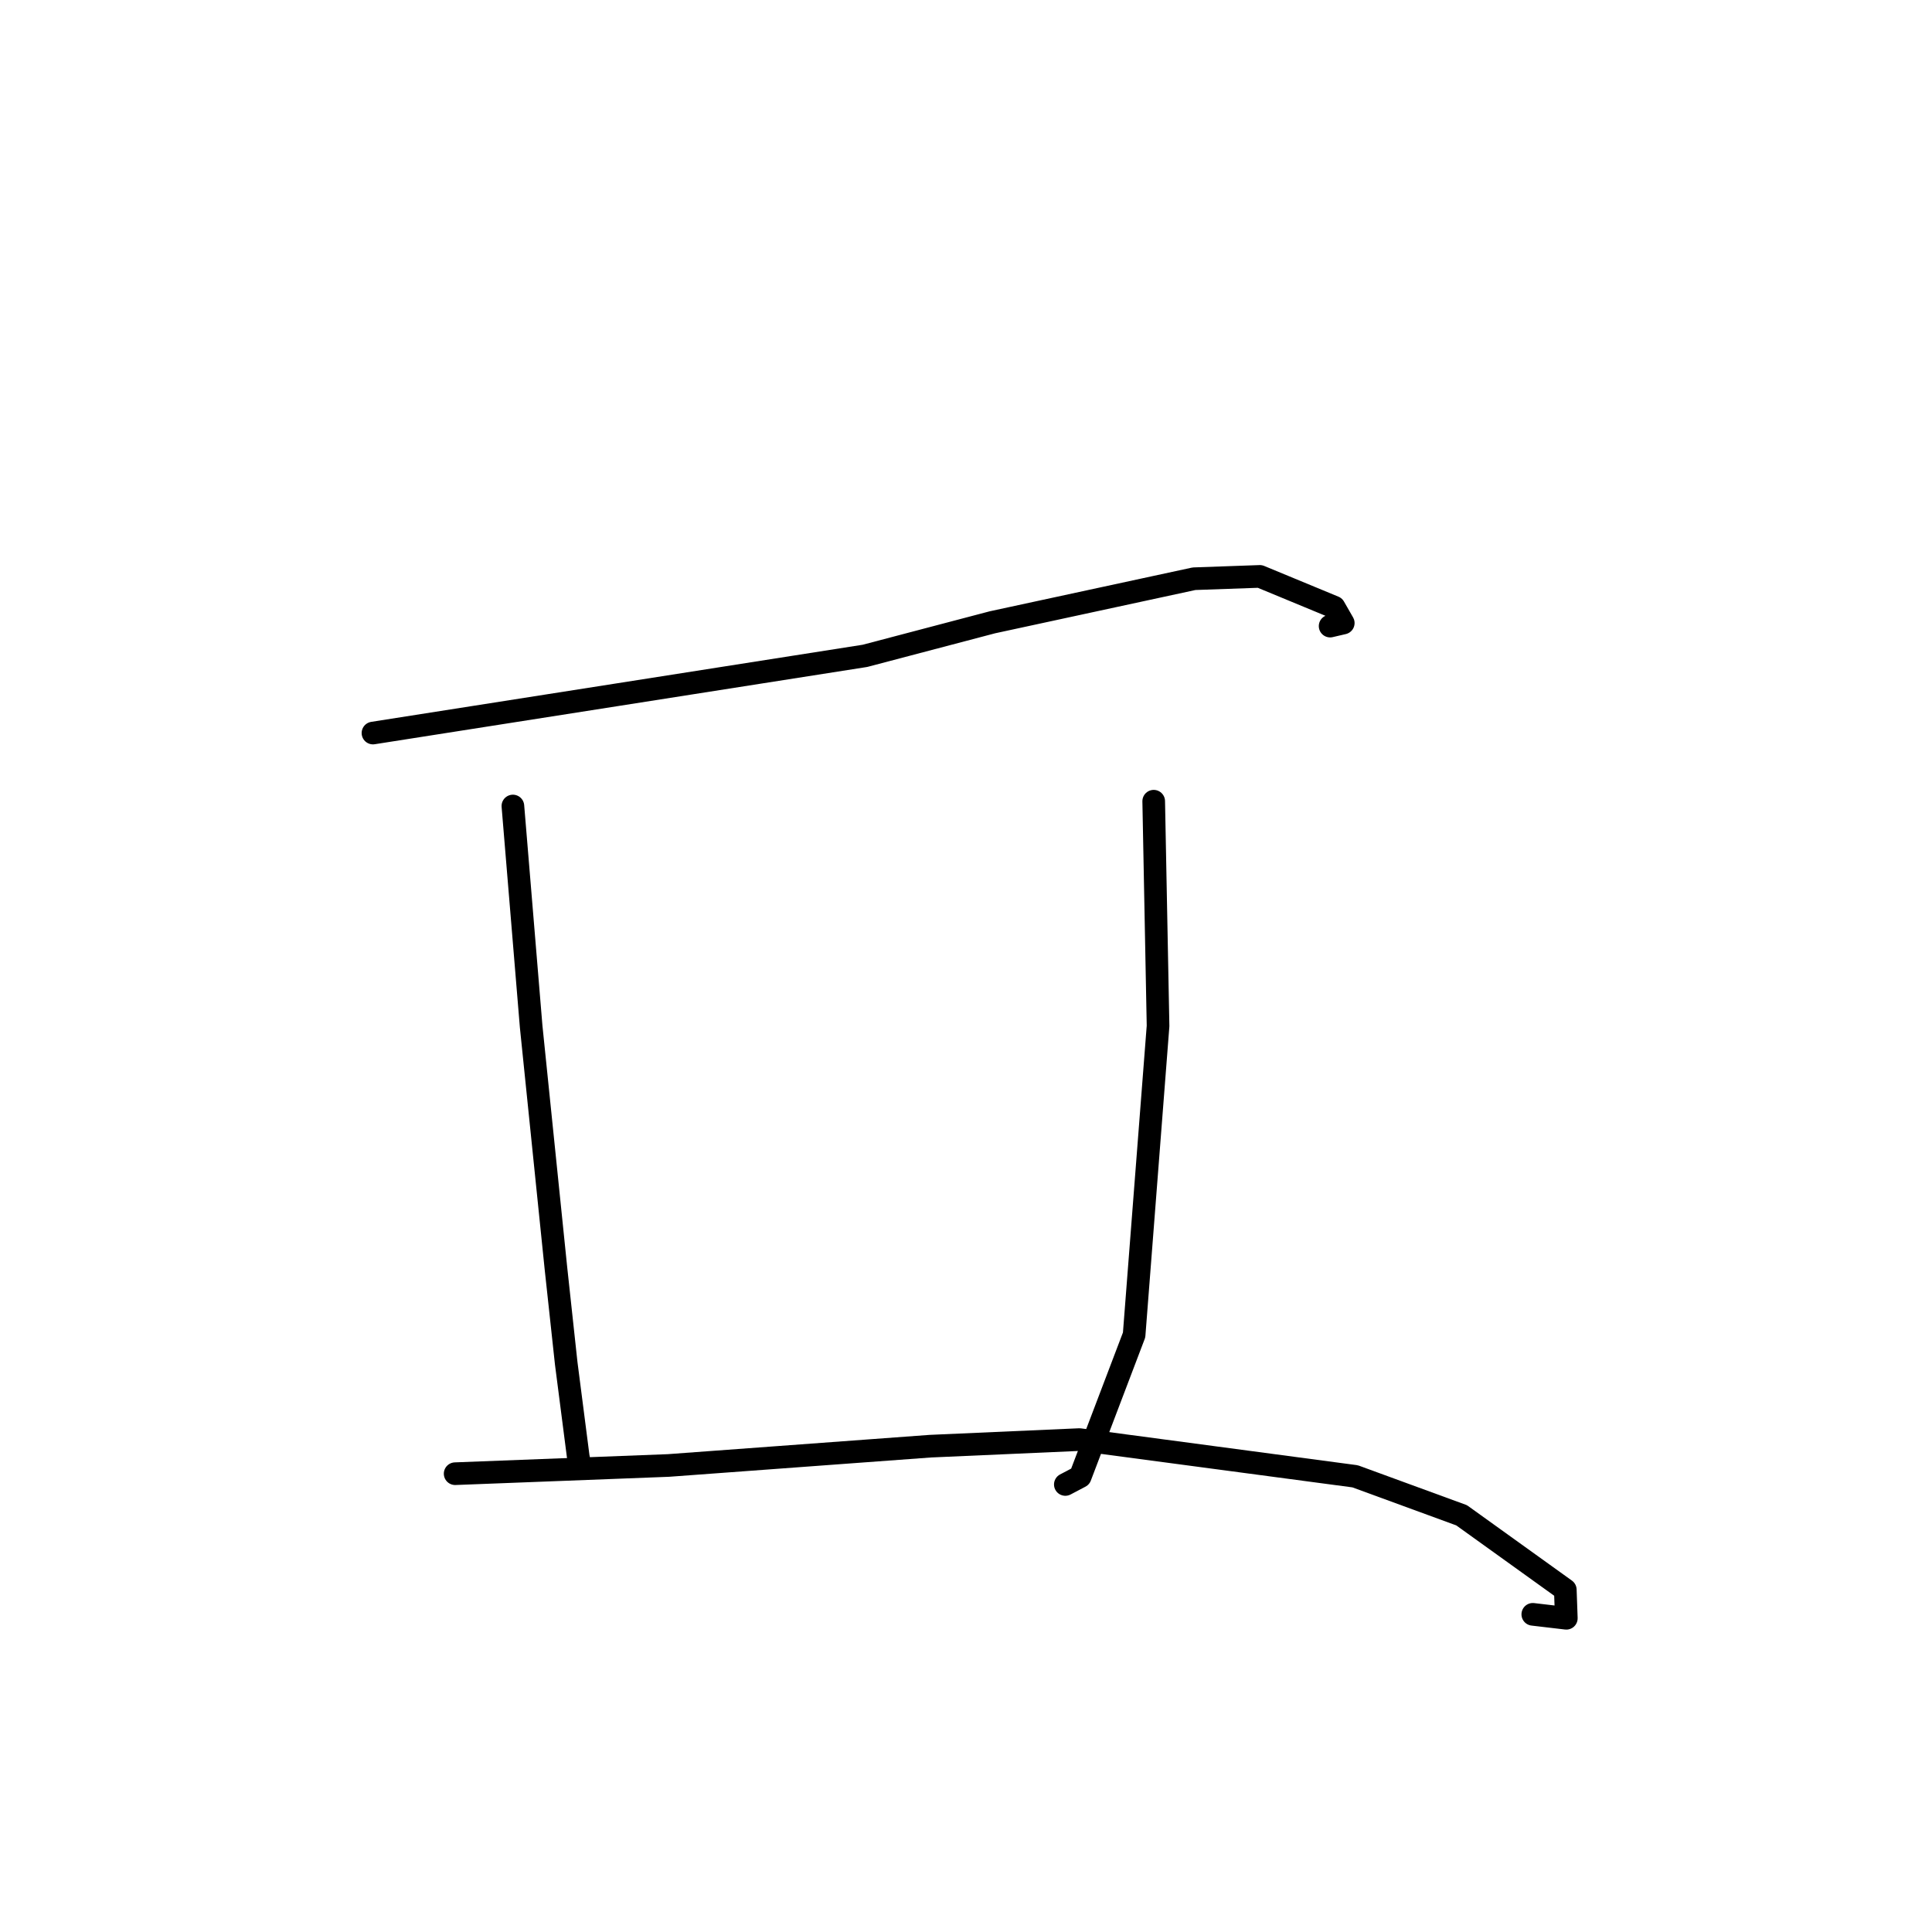 <?xml version="1.0" standalone="no"?>
    <svg width="256" height="256" xmlns="http://www.w3.org/2000/svg" version="1.1">
    <polyline stroke="black" stroke-width="3" stroke-linecap="round" fill="transparent" stroke-linejoin="round" points="49.42 97.133 82.015 92.019 114.61 86.904 131.506 82.456 158.217 76.685 166.938 76.376 176.779 80.448 177.989 82.556 176.248 82.961 " />
        <polyline stroke="black" stroke-width="3" stroke-linecap="round" fill="transparent" stroke-linejoin="round" points="67.961 106.801 69.171 121.409 70.381 136.018 73.668 168.088 75.025 180.631 76.618 192.999 76.727 193.562 " />
        <polyline stroke="black" stroke-width="3" stroke-linecap="round" fill="transparent" stroke-linejoin="round" points="152.872 106.165 153.16 121.055 153.448 135.944 150.276 176.89 143.136 195.661 141.162 196.699 " />
        <polyline stroke="black" stroke-width="3" stroke-linecap="round" fill="transparent" stroke-linejoin="round" points="60.309 195.272 74.448 194.727 88.588 194.182 123.25 191.627 143.038 190.753 179.559 195.619 193.671 200.784 207.411 210.655 207.546 214.43 203.104 213.907 " />
        </svg>